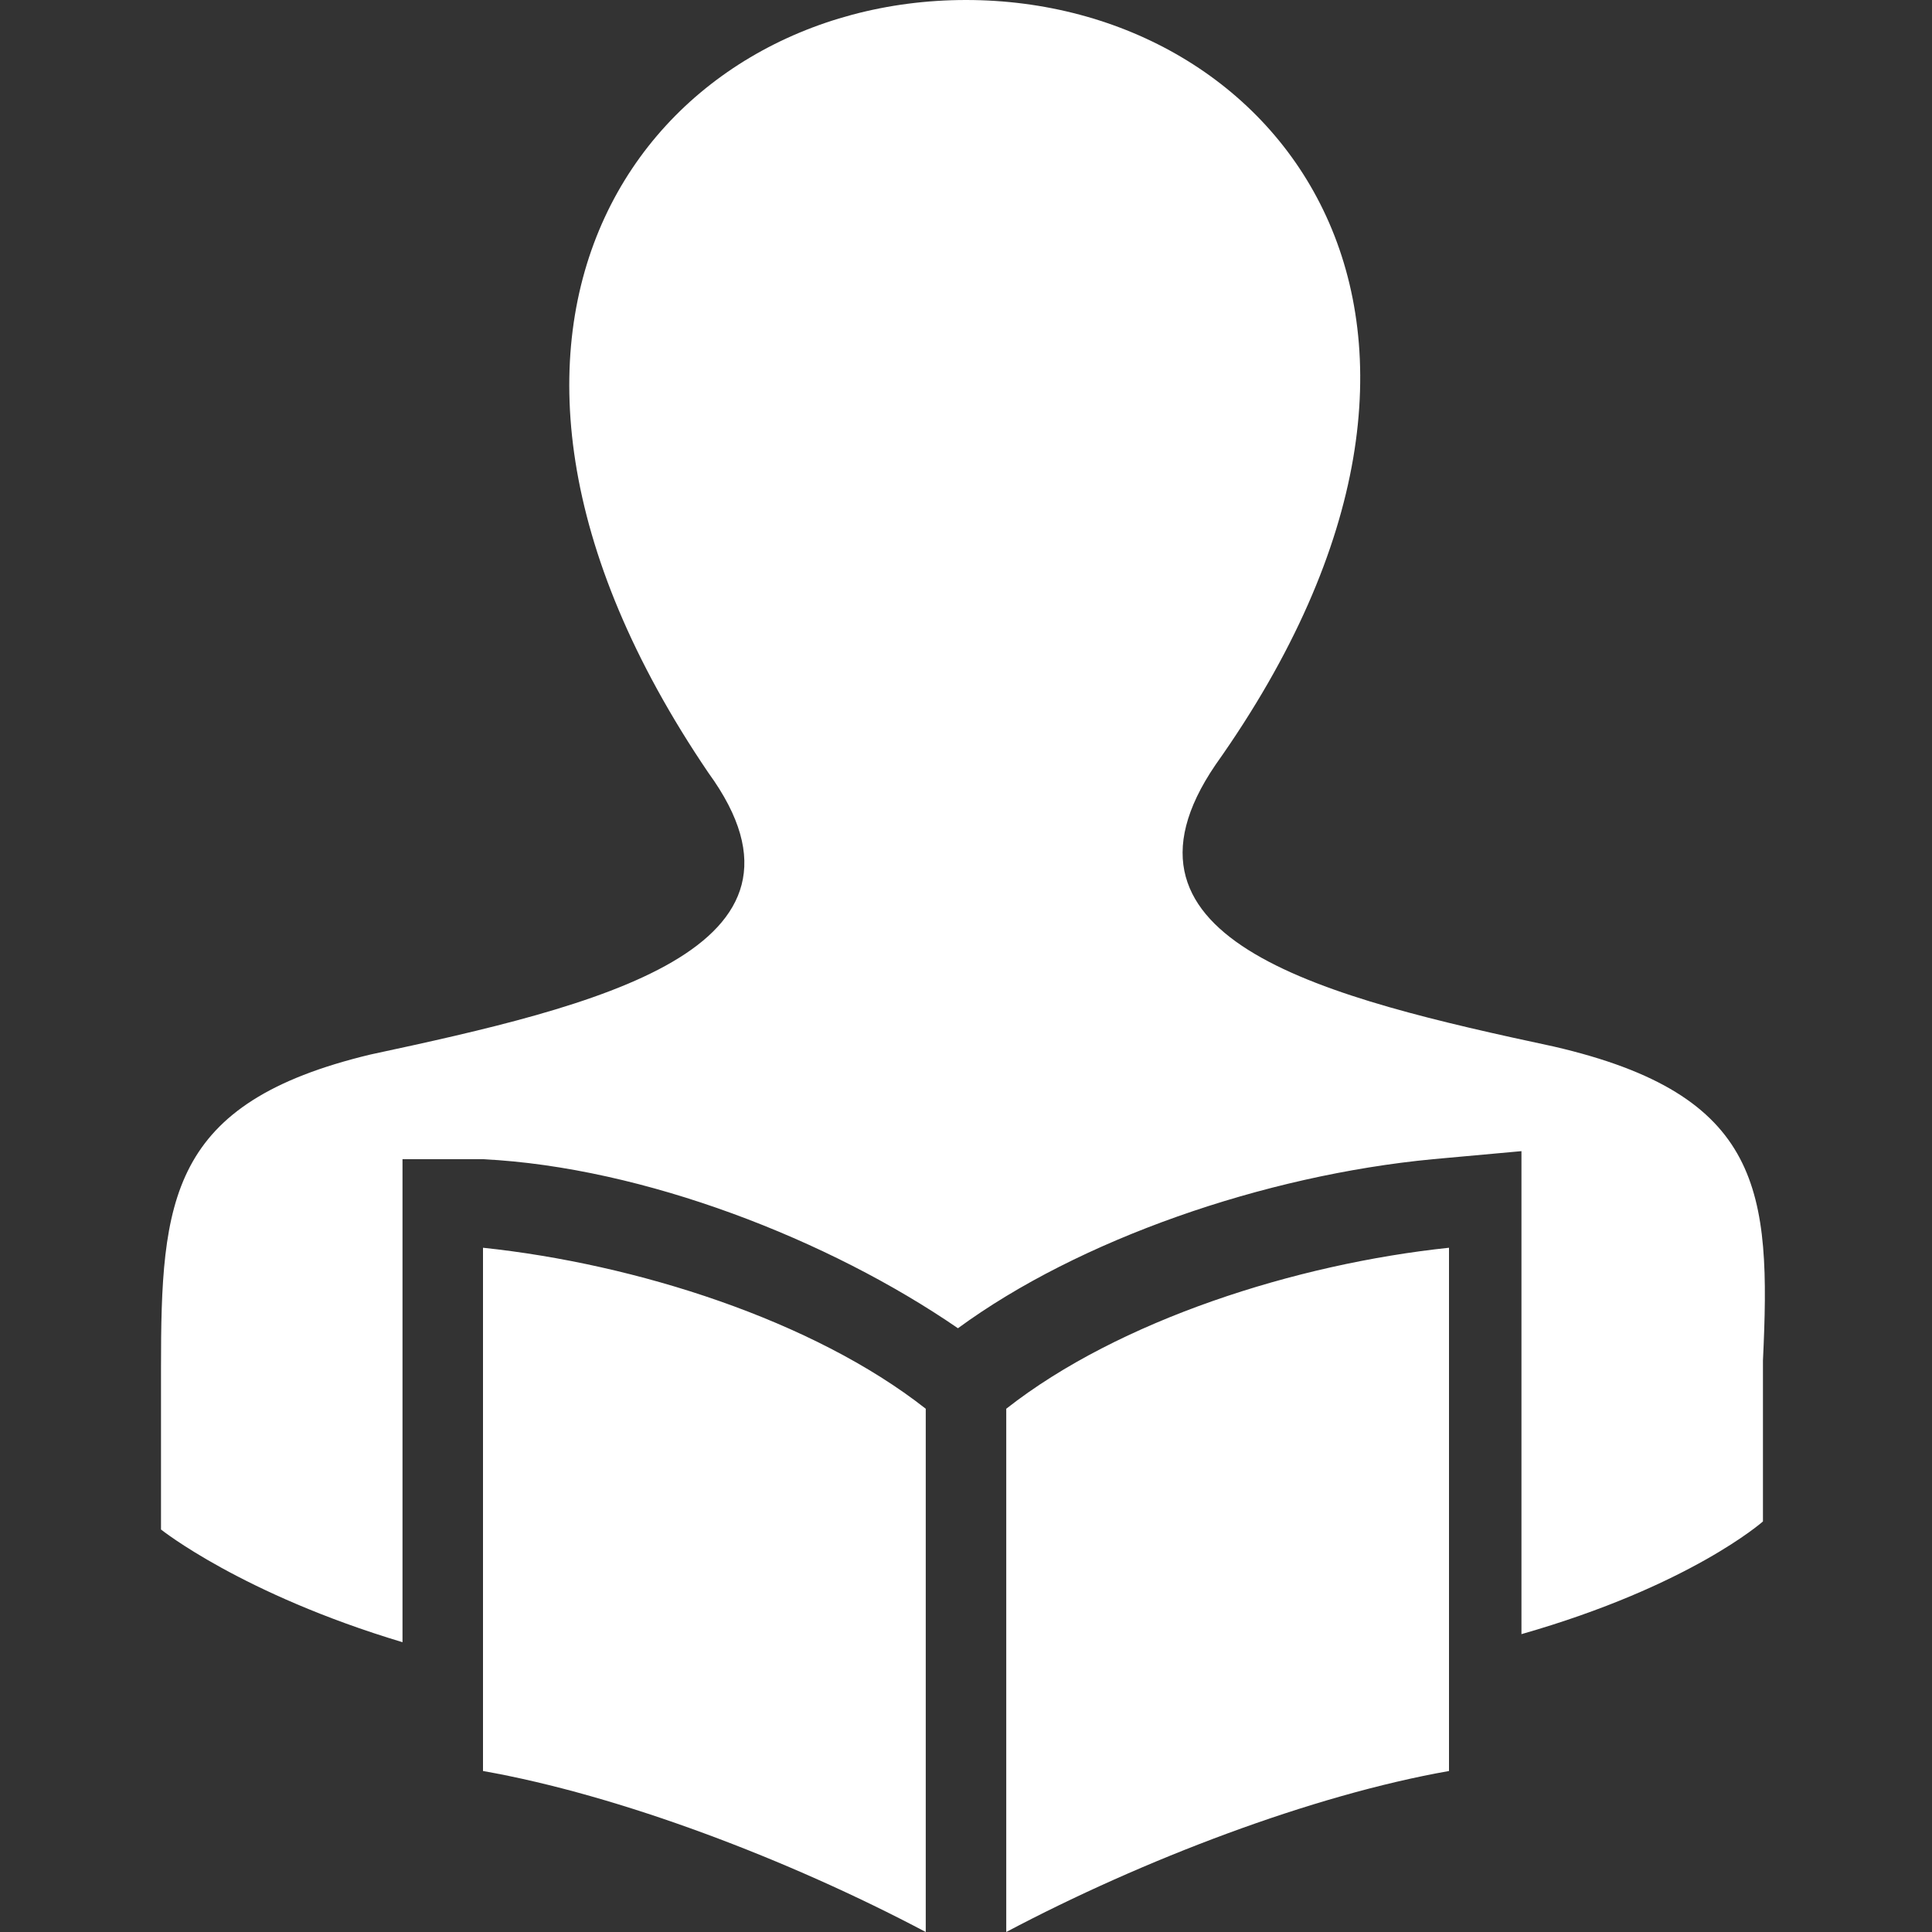 <?xml version="1.0" encoding="utf-8"?>
<!-- Generator: Adobe Illustrator 22.0.1, SVG Export Plug-In . SVG Version: 6.00 Build 0)  -->
<svg version="1.1" id="Layer_1" xmlns="http://www.w3.org/2000/svg" xmlns:xlink="http://www.w3.org/1999/xlink" x="0px" y="0px"
	 viewBox="0 0 24 24" style="enable-background:new 0 0 24 24;" xml:space="preserve">
<rect x="0" y="0" width="24" height="24" fill="#333333" stroke="none"/>
<style type="text/css">
	.st0{fill:#FFFFFF;}
</style>
<path class="st0" d="M12.5,17.5c1.4-1.1,3.6-1.8,5.5-2V22c-1.7,0.3-3.8,1.1-5.5,2V17.5z M11.5,17.5c-1.4-1.1-3.6-1.8-5.5-2V22
	c1.7,0.3,3.8,1.1,5.5,2V17.5z M5,20.4C3,19.8,2,19,2,19l0-2c0-2.1,0.1-3.3,2.6-3.9c2.8-0.6,5.8-1.3,4.2-3.5C5,4,8.1,0,12,0
	c3.9,0,7,4,3.1,9.5c-1.5,2.2,1.4,2.9,4.2,3.5c2.6,0.6,2.7,1.8,2.6,3.9l0,2c0,0-0.9,0.8-3,1.4v-6l-1.1,0.1c-2.1,0.2-4.4,1-5.9,2.1
	c-1.6-1.1-3.9-2-5.9-2.1L5,14.4C5,14.4,5,20.4,5,20.4z"/>
</svg>
